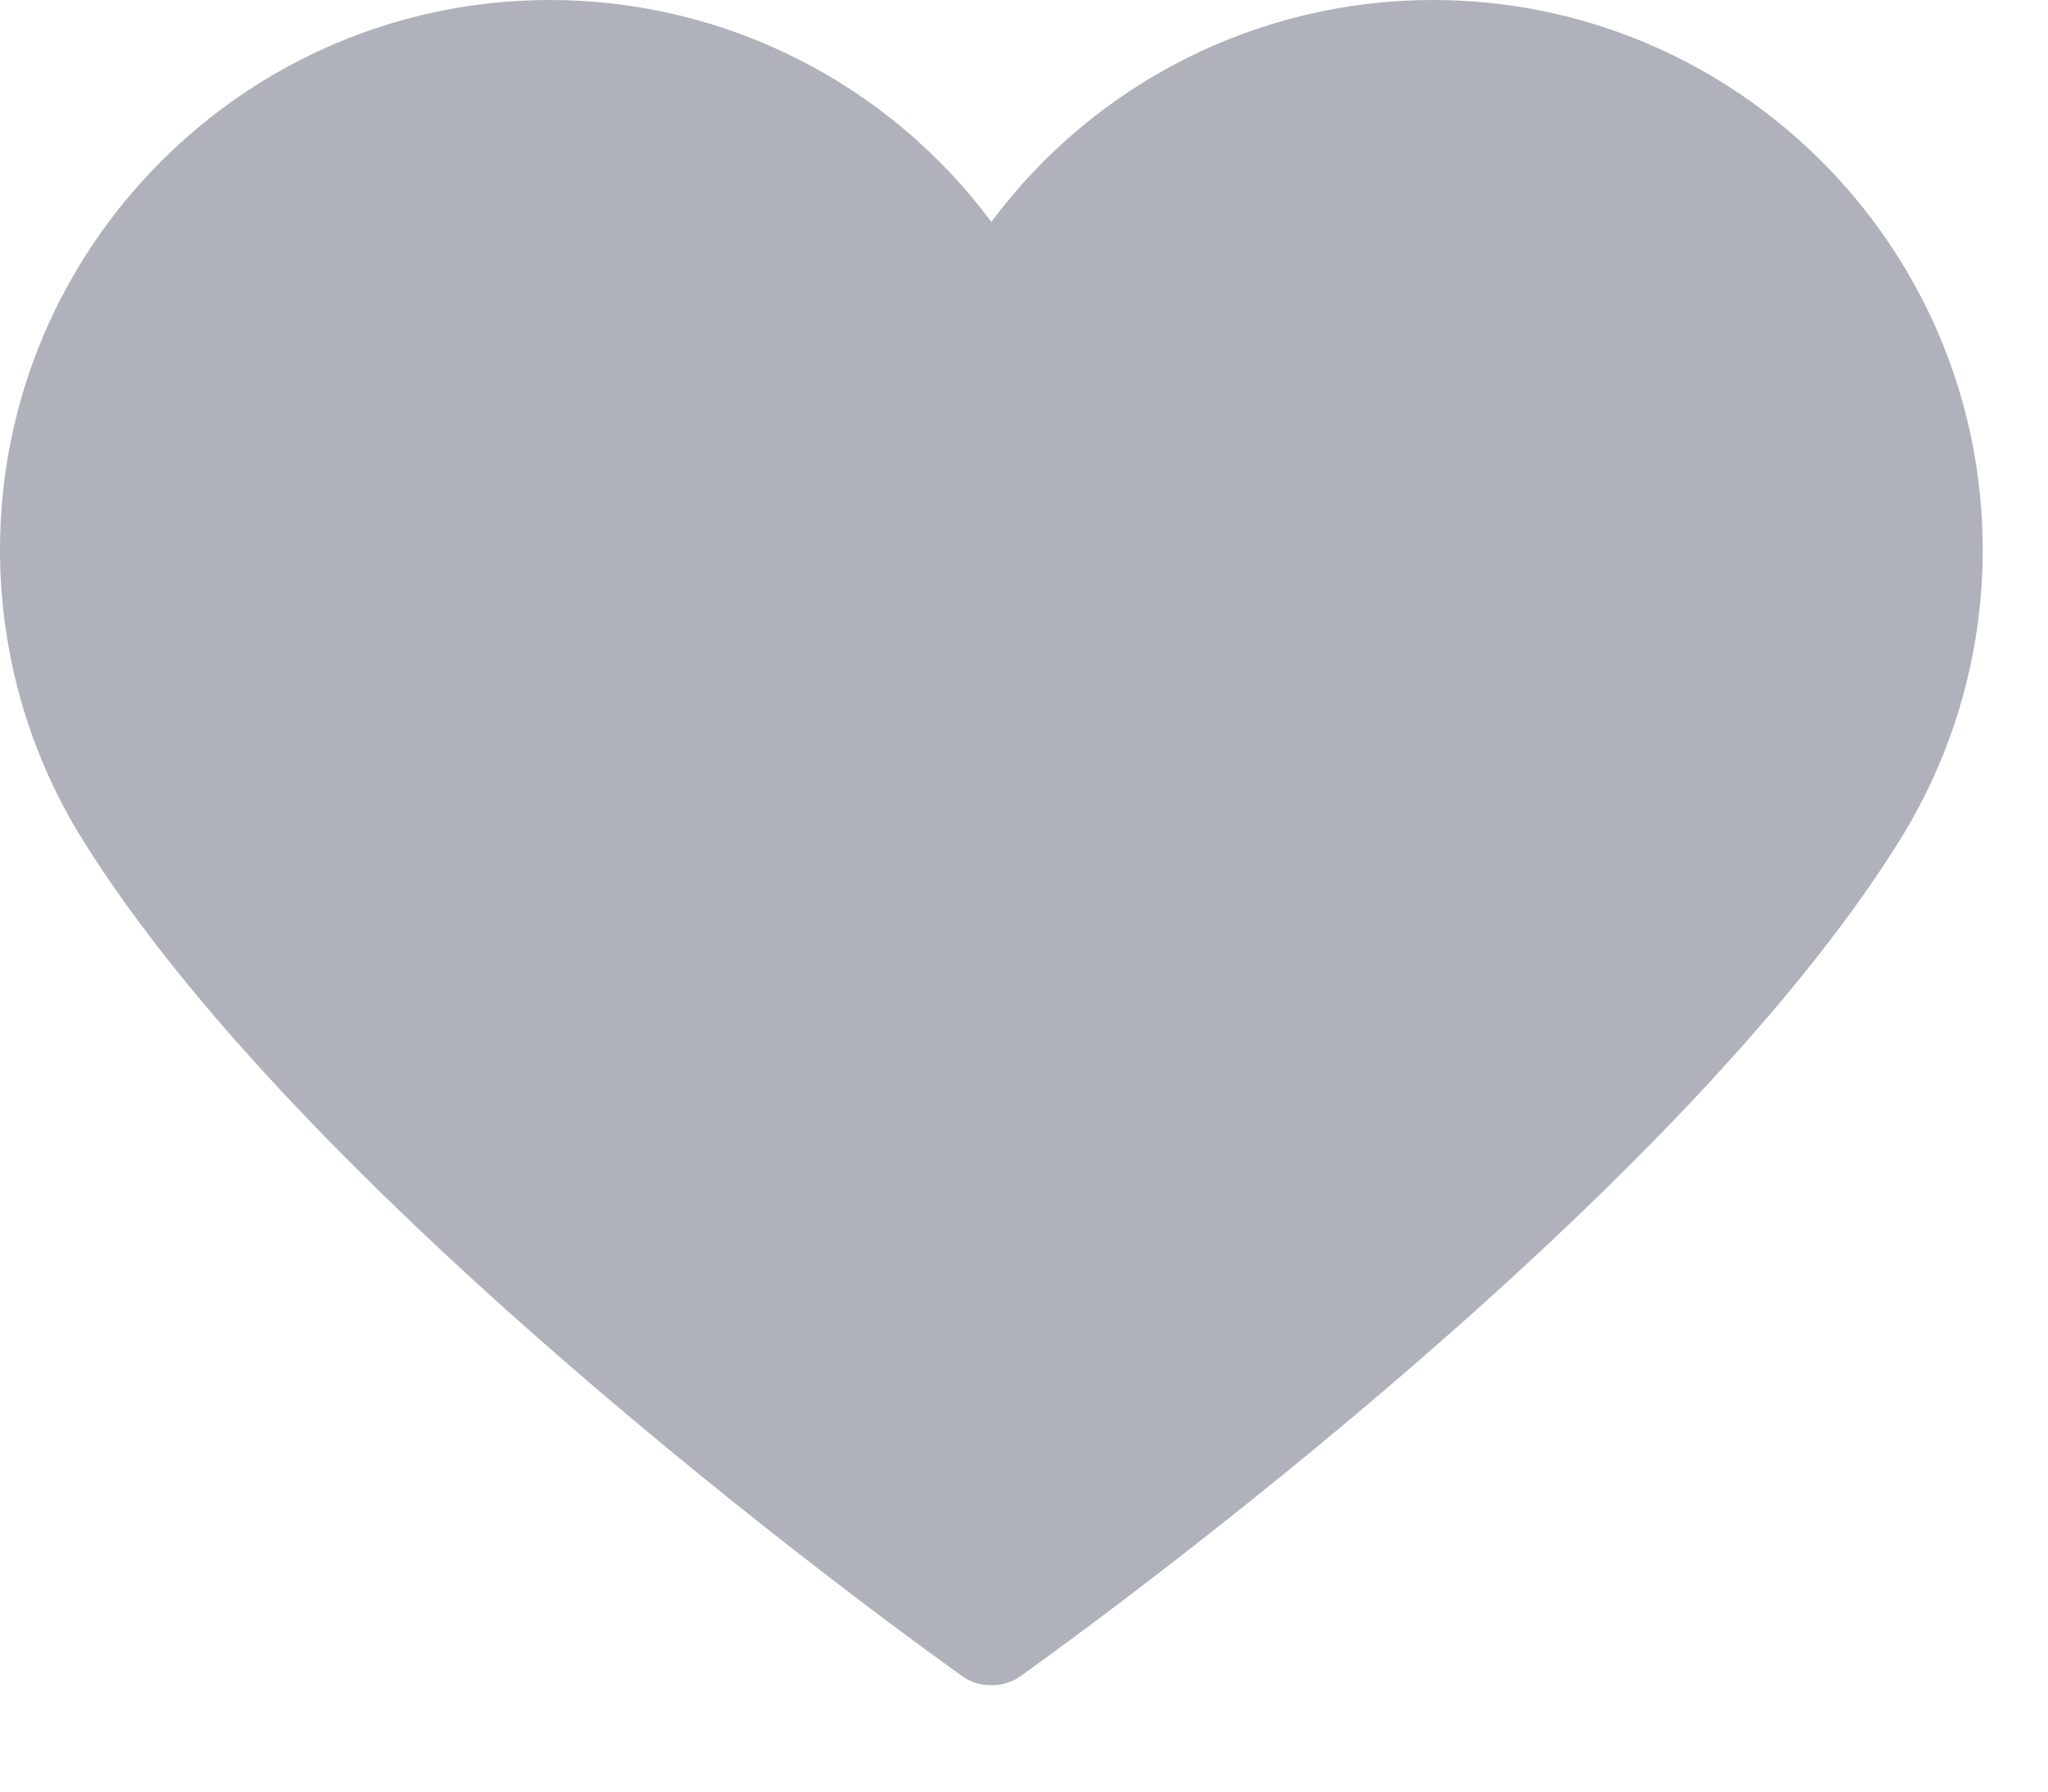 <svg width="16" height="14" viewBox="0 0 16 14" fill="none" xmlns="http://www.w3.org/2000/svg">
<path d="M7.755 13.168C7.748 13.168 7.742 13.168 7.735 13.168C7.661 13.168 7.585 13.146 7.52 13.1C7.312 12.952 2.423 9.465 0.622 6.523C0.619 6.519 0.617 6.515 0.614 6.511C0.212 5.844 0 5.079 0 4.296C0 1.927 1.927 0 4.296 0C5.667 0 6.941 0.652 7.745 1.734C8.549 0.652 9.823 0 11.194 0C13.563 0 15.49 1.927 15.49 4.296C15.49 5.079 15.277 5.844 14.875 6.511C14.873 6.515 14.871 6.519 14.868 6.523C13.067 9.465 8.177 12.952 7.97 13.1C7.905 13.146 7.829 13.168 7.755 13.168H7.755Z" fill="#B0B2BB"/>
</svg>
